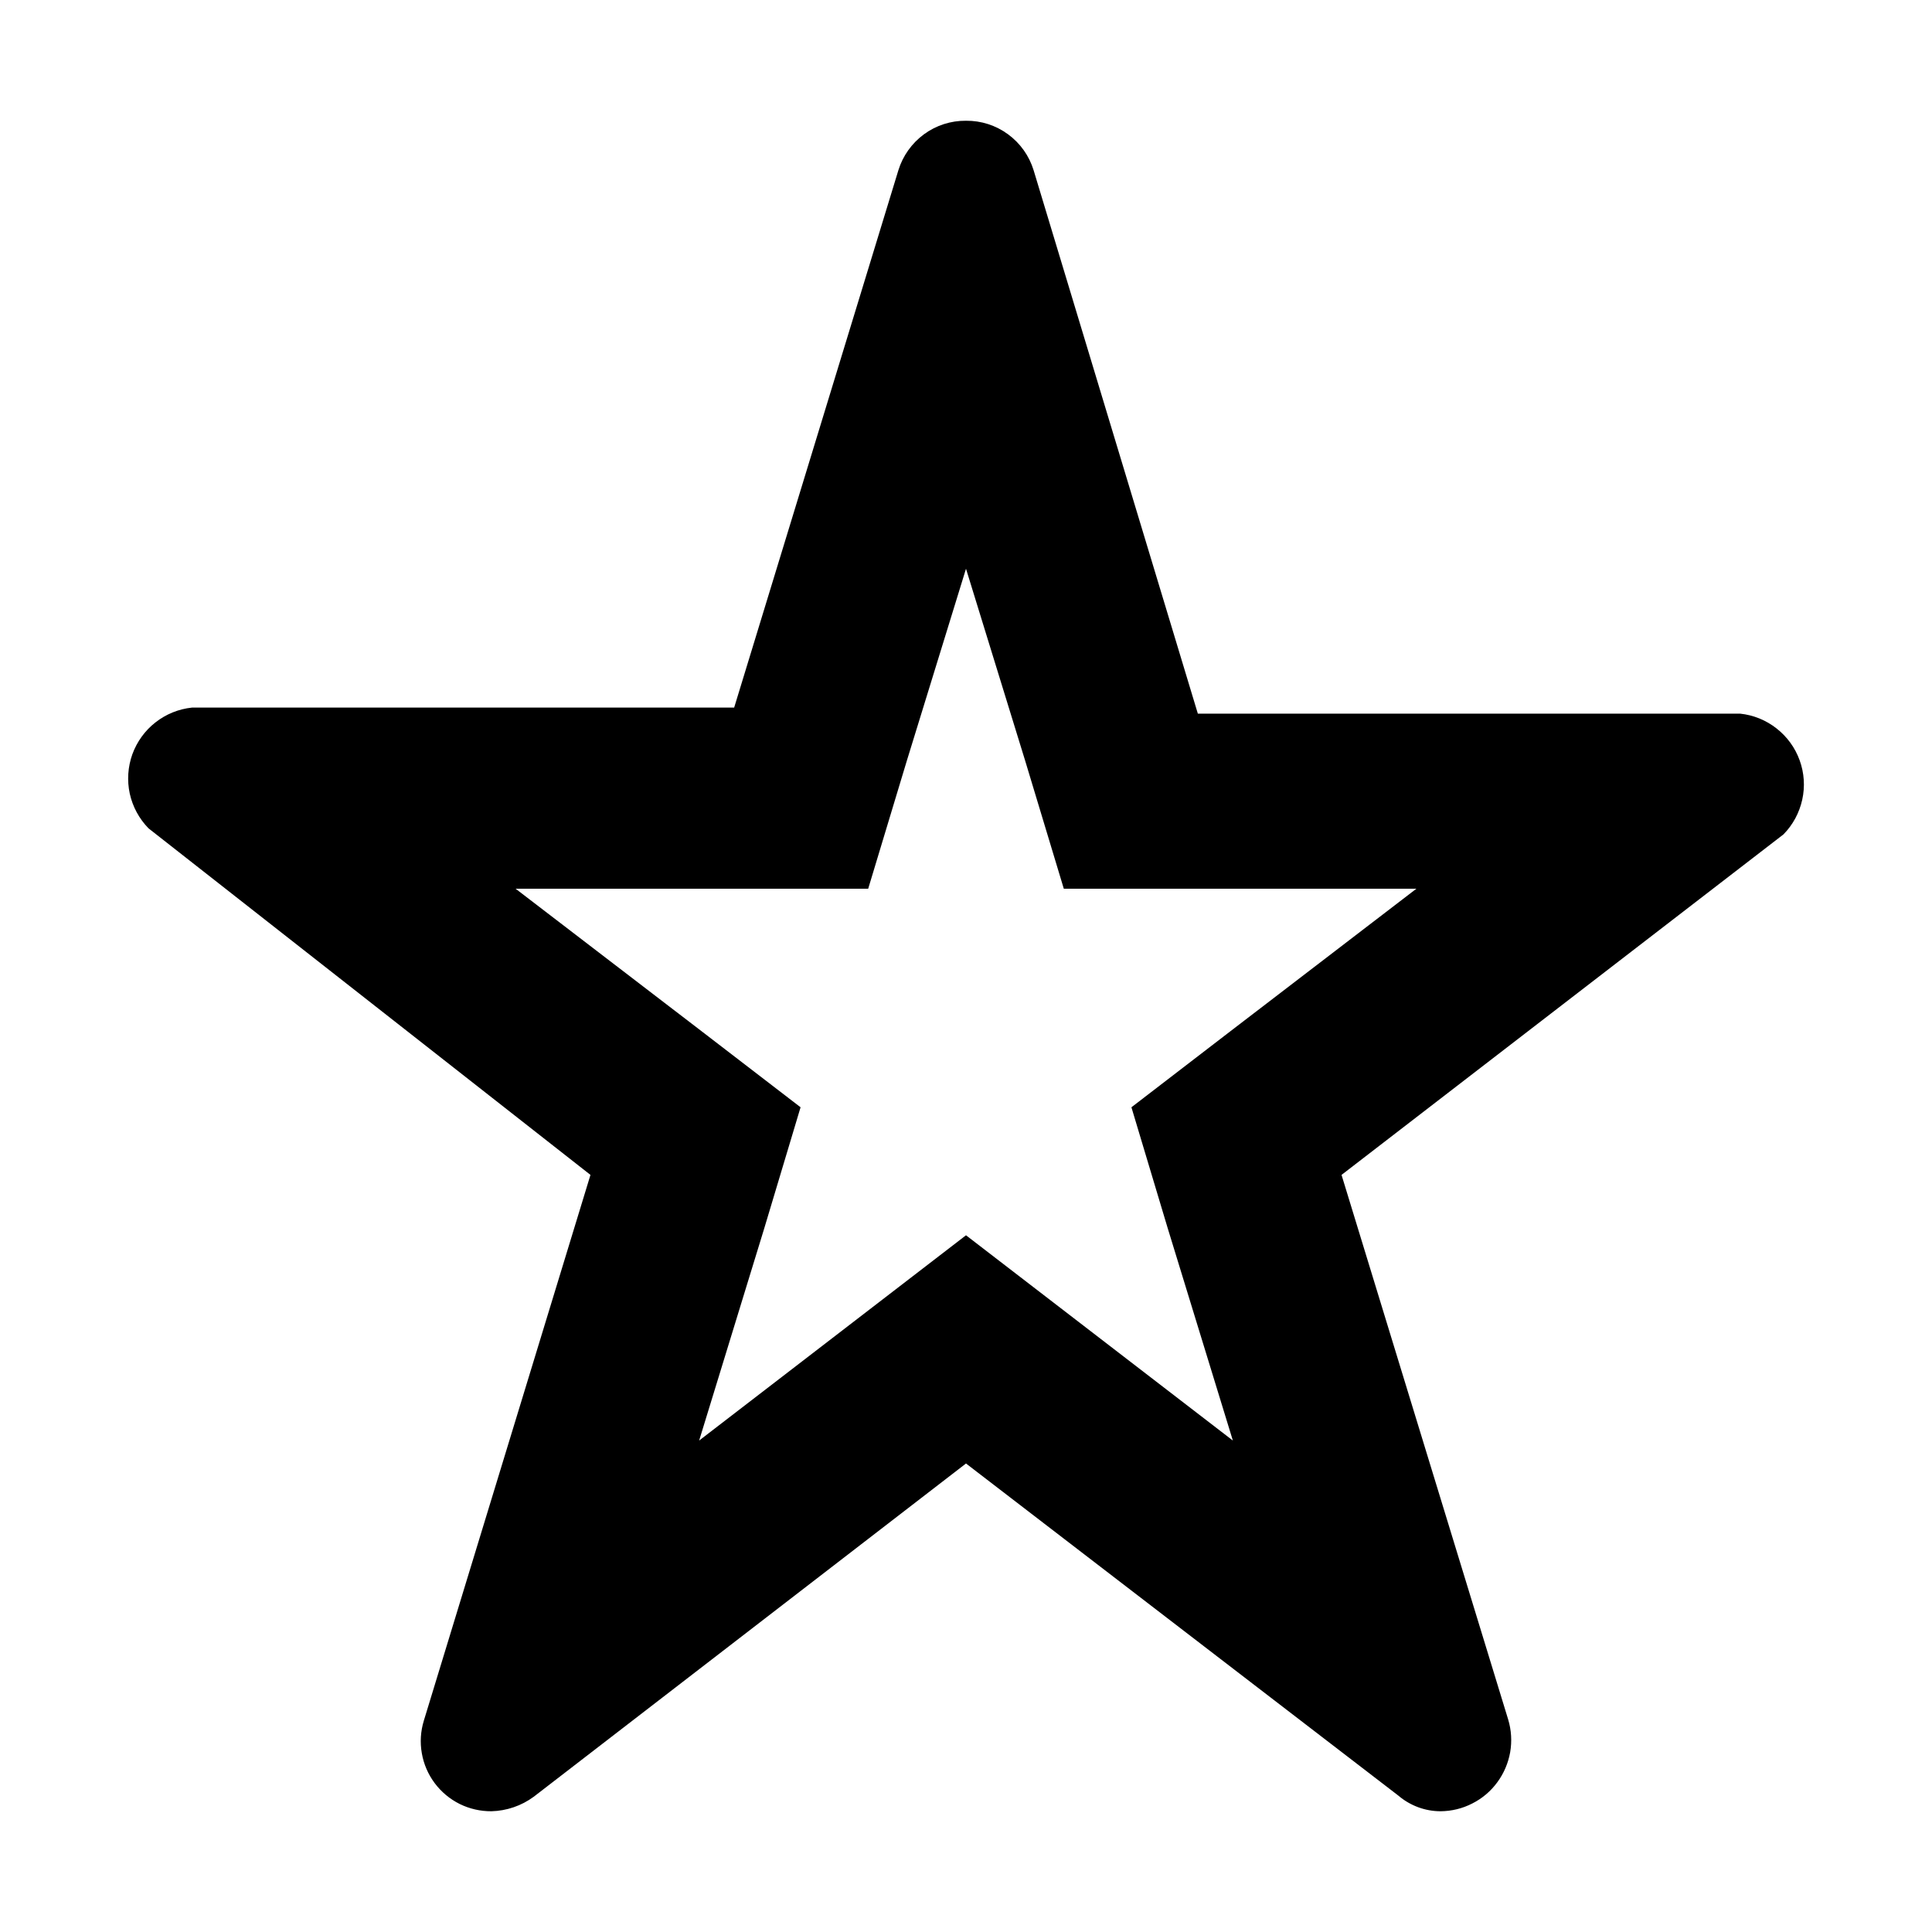 <svg width="24" height="24" viewBox="0 0 24 24" fill="none" xmlns="http://www.w3.org/2000/svg">
<path d="M12 7.065L12.735 9.45L13.215 11.04H17.595L15.285 12.81L14.055 13.755L14.505 15.255L15.315 17.895L13.365 16.395L12 15.345L10.635 16.395L8.685 17.895L9.495 15.255L9.945 13.755L8.715 12.81L6.405 11.04H10.785L11.265 9.45L12 7.065ZM12 1.5C11.813 1.498 11.629 1.557 11.478 1.668C11.327 1.779 11.215 1.936 11.16 2.115L9.12 8.79H2.385C2.22 8.807 2.062 8.871 1.931 8.974C1.8 9.076 1.701 9.214 1.644 9.37C1.588 9.527 1.577 9.697 1.612 9.859C1.648 10.022 1.729 10.171 1.845 10.29L7.335 14.595L5.265 21.375C5.225 21.506 5.216 21.644 5.24 21.779C5.263 21.914 5.318 22.041 5.4 22.151C5.482 22.26 5.588 22.349 5.711 22.41C5.833 22.47 5.968 22.501 6.105 22.5C6.294 22.495 6.478 22.432 6.63 22.32L12 18.18L17.37 22.305C17.516 22.43 17.703 22.5 17.895 22.5C18.033 22.499 18.168 22.466 18.29 22.403C18.413 22.341 18.519 22.251 18.6 22.14C18.682 22.029 18.736 21.901 18.76 21.766C18.783 21.631 18.775 21.492 18.735 21.36L16.665 14.595L22.155 10.365C22.272 10.246 22.352 10.097 22.388 9.934C22.424 9.772 22.413 9.602 22.356 9.445C22.3 9.289 22.2 9.151 22.069 9.049C21.938 8.946 21.781 8.882 21.615 8.865H14.88L12.84 2.115C12.785 1.936 12.674 1.779 12.522 1.668C12.371 1.557 12.188 1.498 12 1.5V1.5Z" fill="black"/>
</svg>
